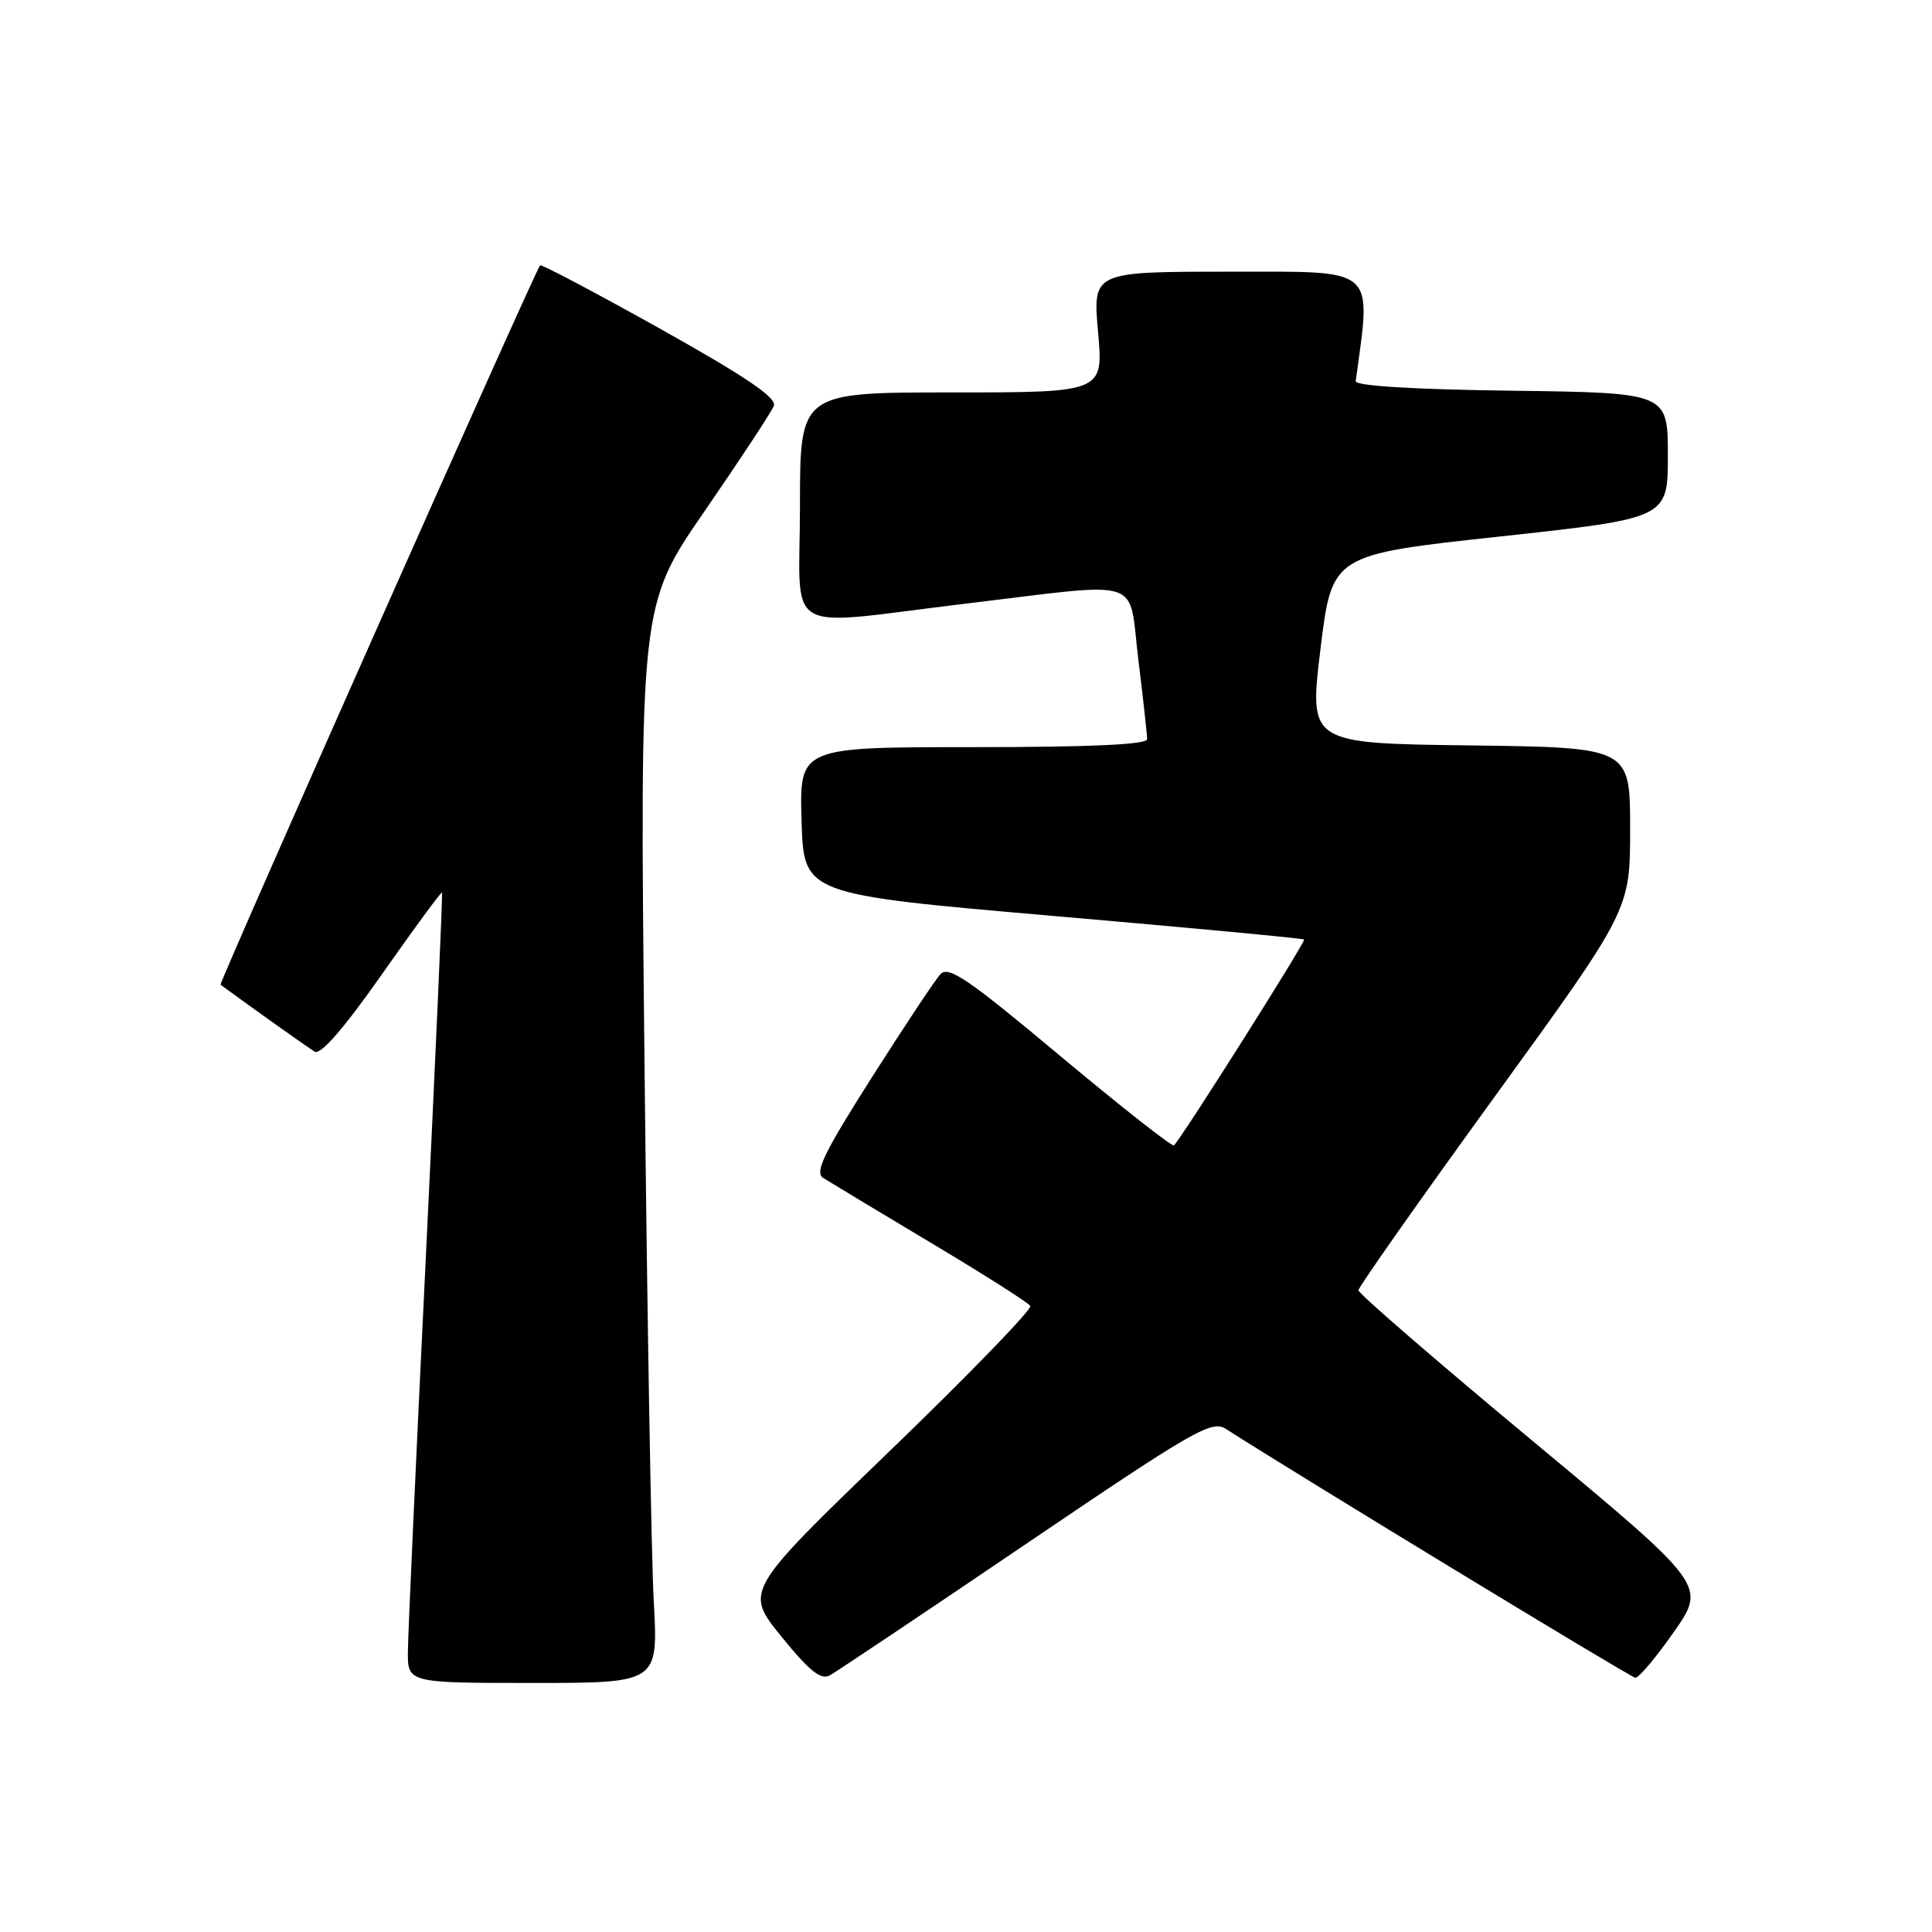 <?xml version="1.0" encoding="UTF-8" standalone="no"?>
<!DOCTYPE svg PUBLIC "-//W3C//DTD SVG 1.1//EN" "http://www.w3.org/Graphics/SVG/1.1/DTD/svg11.dtd" >
<svg xmlns="http://www.w3.org/2000/svg" xmlns:xlink="http://www.w3.org/1999/xlink" version="1.1" viewBox="0 0 256 256">
 <g >
 <path fill="currentColor"
d=" M 86.63 212.25 C 86.30 206.34 85.75 174.21 85.40 140.85 C 84.76 80.21 84.76 80.21 93.37 67.72 C 98.10 60.85 102.23 54.58 102.54 53.77 C 102.94 52.70 98.85 49.93 87.47 43.56 C 78.88 38.76 71.72 34.98 71.56 35.16 C 70.85 36.02 28.97 130.30 29.22 130.48 C 33.85 133.87 40.80 138.81 41.71 139.35 C 42.49 139.82 45.60 136.24 50.64 129.05 C 54.89 122.99 58.46 118.14 58.57 118.27 C 58.67 118.40 57.71 140.10 56.43 166.50 C 55.14 192.90 54.07 216.41 54.05 218.75 C 54.00 223.00 54.00 223.00 70.61 223.00 C 87.22 223.00 87.22 223.00 86.63 212.25 Z  M 135.94 204.59 C 158.28 189.45 160.56 188.14 162.44 189.34 C 171.98 195.46 216.04 222.24 216.68 222.31 C 217.13 222.36 219.43 219.63 221.80 216.24 C 226.10 210.08 226.10 210.08 203.05 190.91 C 190.37 180.37 180.00 171.40 180.00 170.97 C 180.00 170.55 188.10 159.04 198.00 145.39 C 216.00 120.58 216.00 120.58 216.00 109.81 C 216.00 99.04 216.00 99.04 194.72 98.77 C 173.45 98.50 173.45 98.50 174.97 86.00 C 176.50 73.50 176.50 73.50 198.75 71.09 C 221.00 68.67 221.00 68.67 221.00 60.36 C 221.00 52.04 221.00 52.04 200.25 51.77 C 187.15 51.60 179.55 51.13 179.64 50.50 C 181.71 35.20 182.63 36.00 162.98 36.00 C 144.79 36.00 144.79 36.00 145.50 44.00 C 146.21 52.00 146.21 52.00 126.10 52.00 C 106.00 52.00 106.00 52.00 106.00 67.00 C 106.00 84.61 103.19 82.96 128.00 79.98 C 152.01 77.11 149.47 76.28 150.84 87.44 C 151.48 92.63 152.00 97.36 152.00 97.94 C 152.00 98.66 144.50 99.00 128.96 99.00 C 105.93 99.00 105.93 99.00 106.21 108.75 C 106.50 118.50 106.50 118.50 139.50 121.36 C 157.65 122.93 172.63 124.34 172.80 124.49 C 173.06 124.73 156.67 150.66 155.56 151.77 C 155.34 152.00 148.56 146.67 140.51 139.94 C 128.22 129.66 125.67 127.92 124.60 129.10 C 123.89 129.87 119.79 136.05 115.48 142.83 C 109.17 152.76 107.92 155.34 109.07 156.08 C 109.86 156.58 116.25 160.43 123.27 164.63 C 130.29 168.82 136.26 172.61 136.52 173.04 C 136.79 173.47 128.38 182.15 117.84 192.32 C 98.66 210.82 98.66 210.82 103.53 216.84 C 107.23 221.41 108.78 222.65 109.95 222.00 C 110.80 221.53 122.50 213.70 135.94 204.59 Z "/>
</g>
</svg>